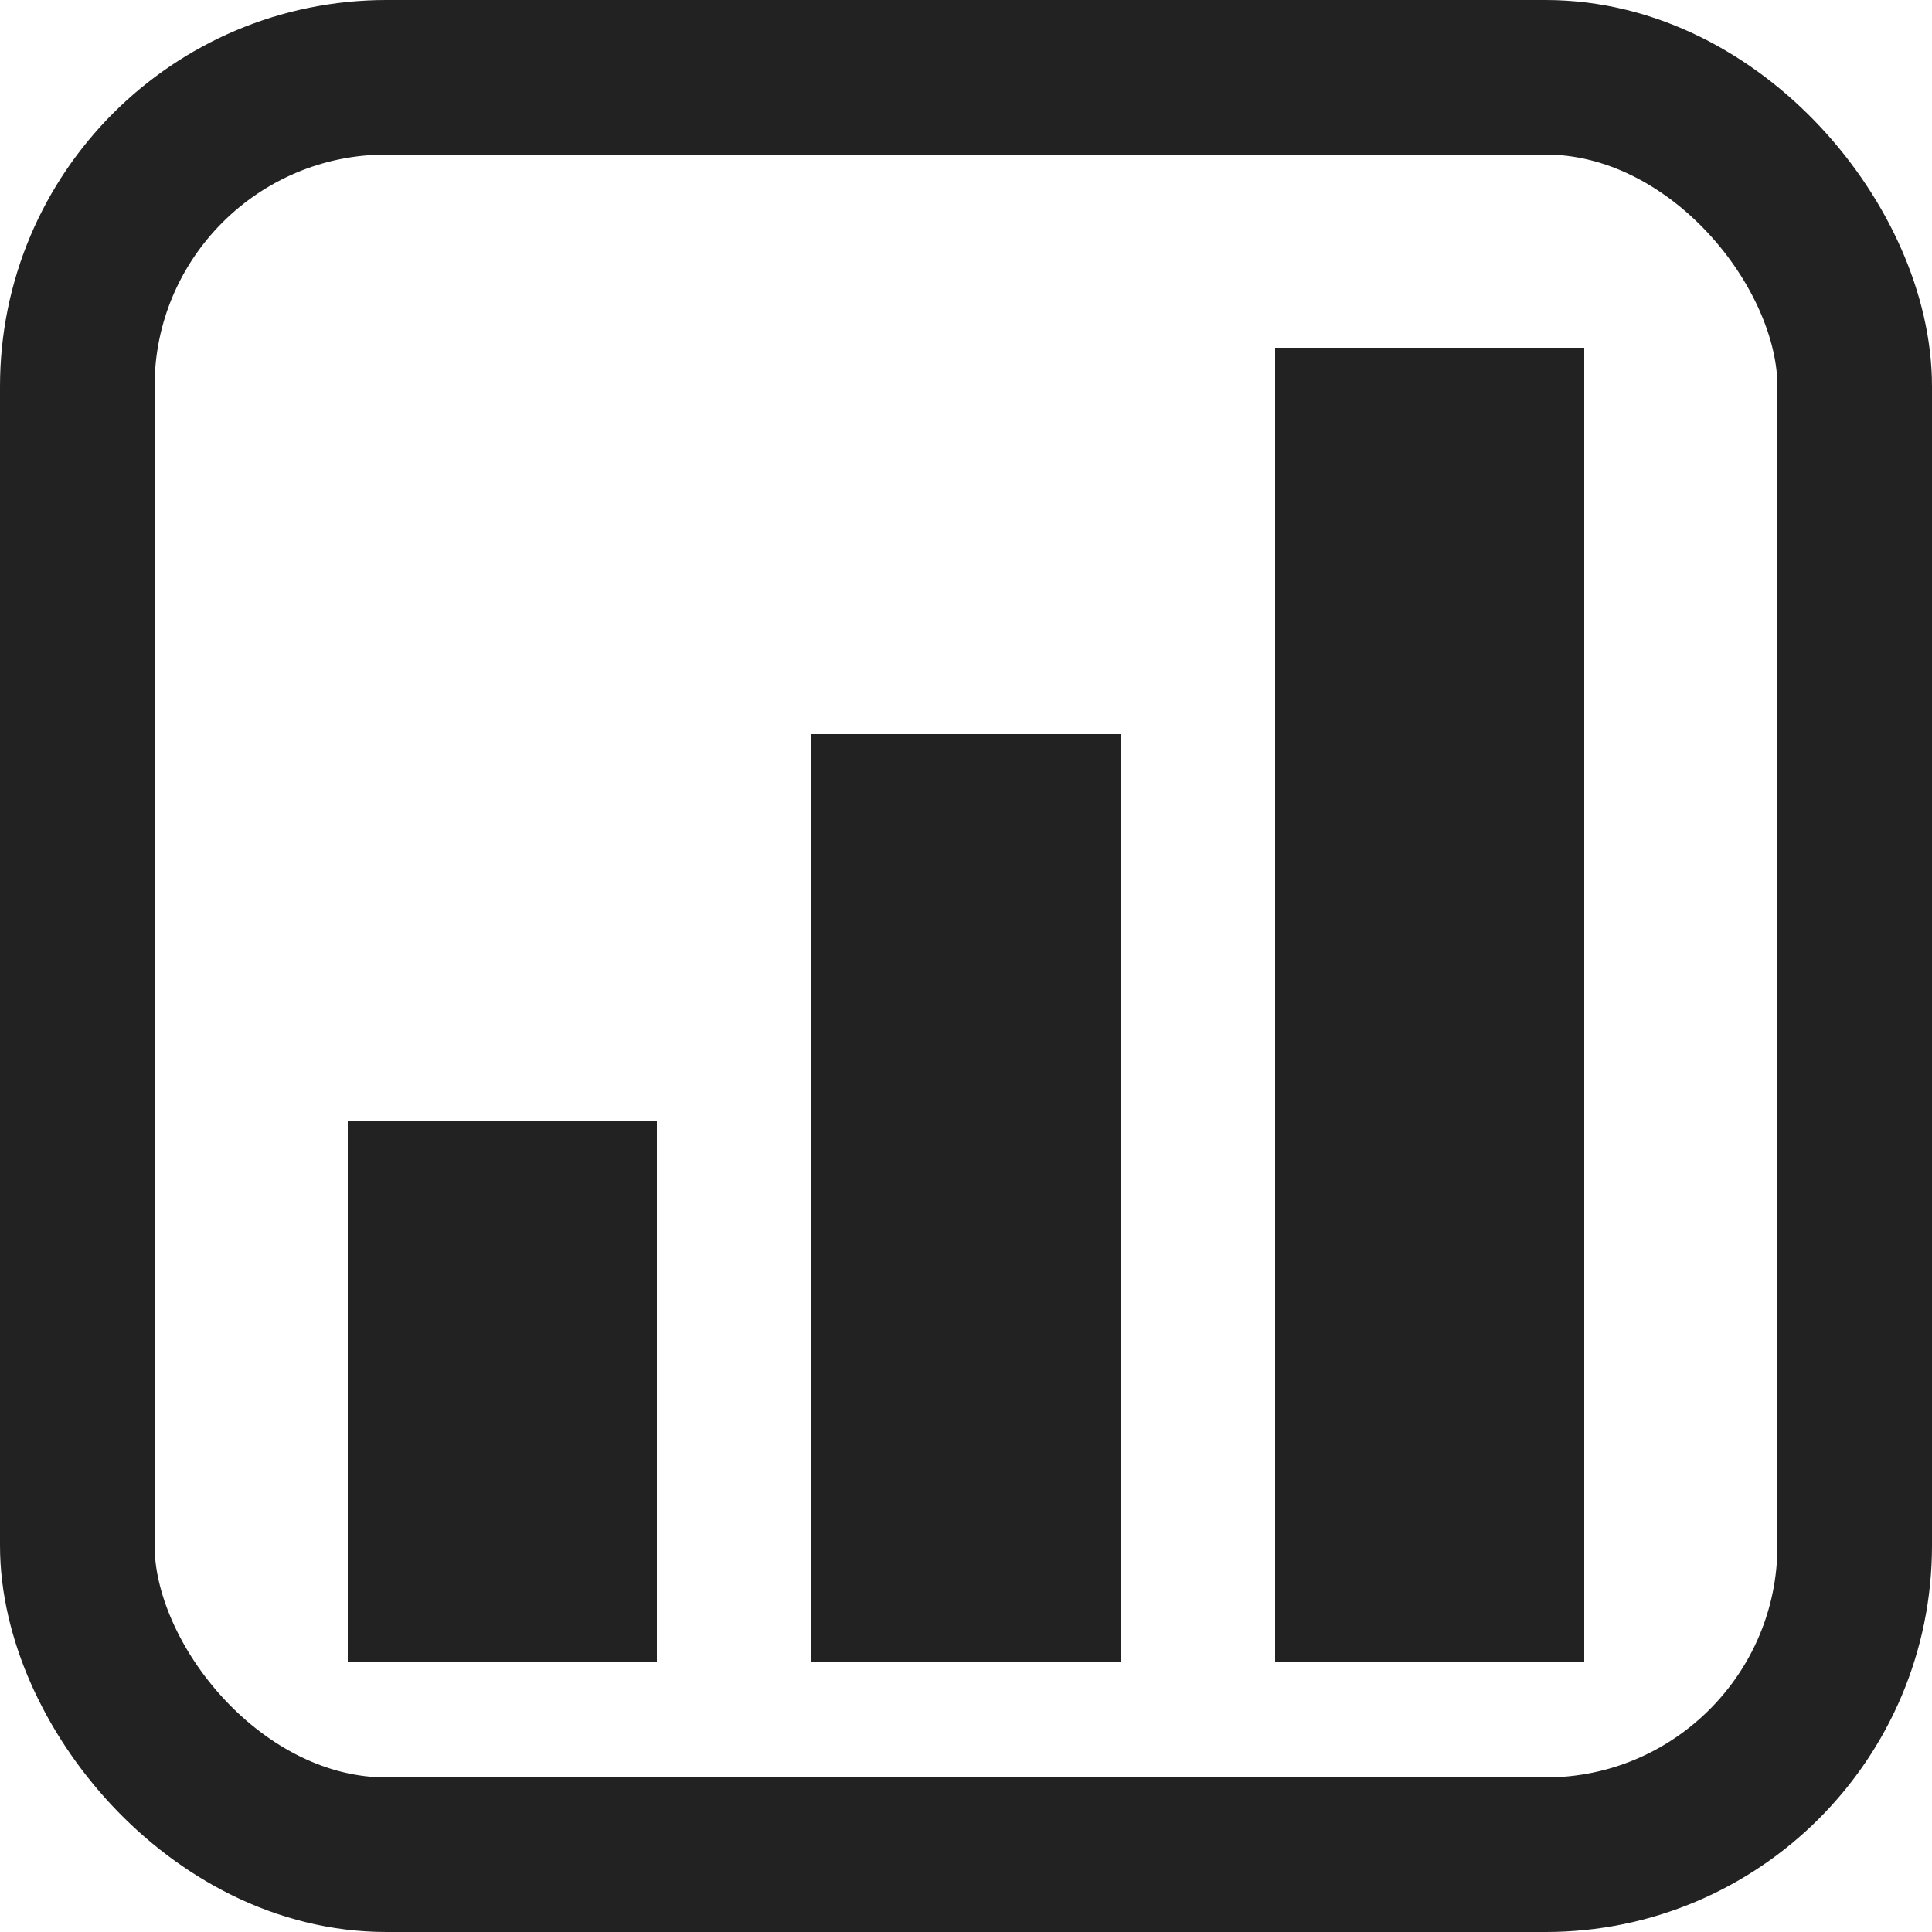 <svg xmlns="http://www.w3.org/2000/svg" width="25" height="25" viewBox="0 0 25 25">
  <g id="그룹_24" data-name="그룹 24" transform="translate(-2177 -85)">
    <line id="선_88" data-name="선 88" y2="7" transform="translate(2183.5 99.5)" fill="none" stroke="#222" stroke-width="4"/>
    <line id="선_89" data-name="선 89" y2="12" transform="translate(2189.5 94.5)" fill="none" stroke="#222" stroke-width="4"/>
    <line id="선_90" data-name="선 90" y2="17" transform="translate(2195.5 89.5)" fill="none" stroke="#222" stroke-width="4"/>
    <g id="그룹_23" data-name="그룹 23">
      <g id="사각형_42" data-name="사각형 42" transform="translate(2177 85)" fill="none" stroke="#222" stroke-linejoin="round" stroke-width="2">
        <rect width="25" height="25" rx="5" stroke="none"/>
        <rect x="1" y="1" width="23" height="23" rx="4" fill="none"/>
      </g>
    </g>
  </g>
</svg>
